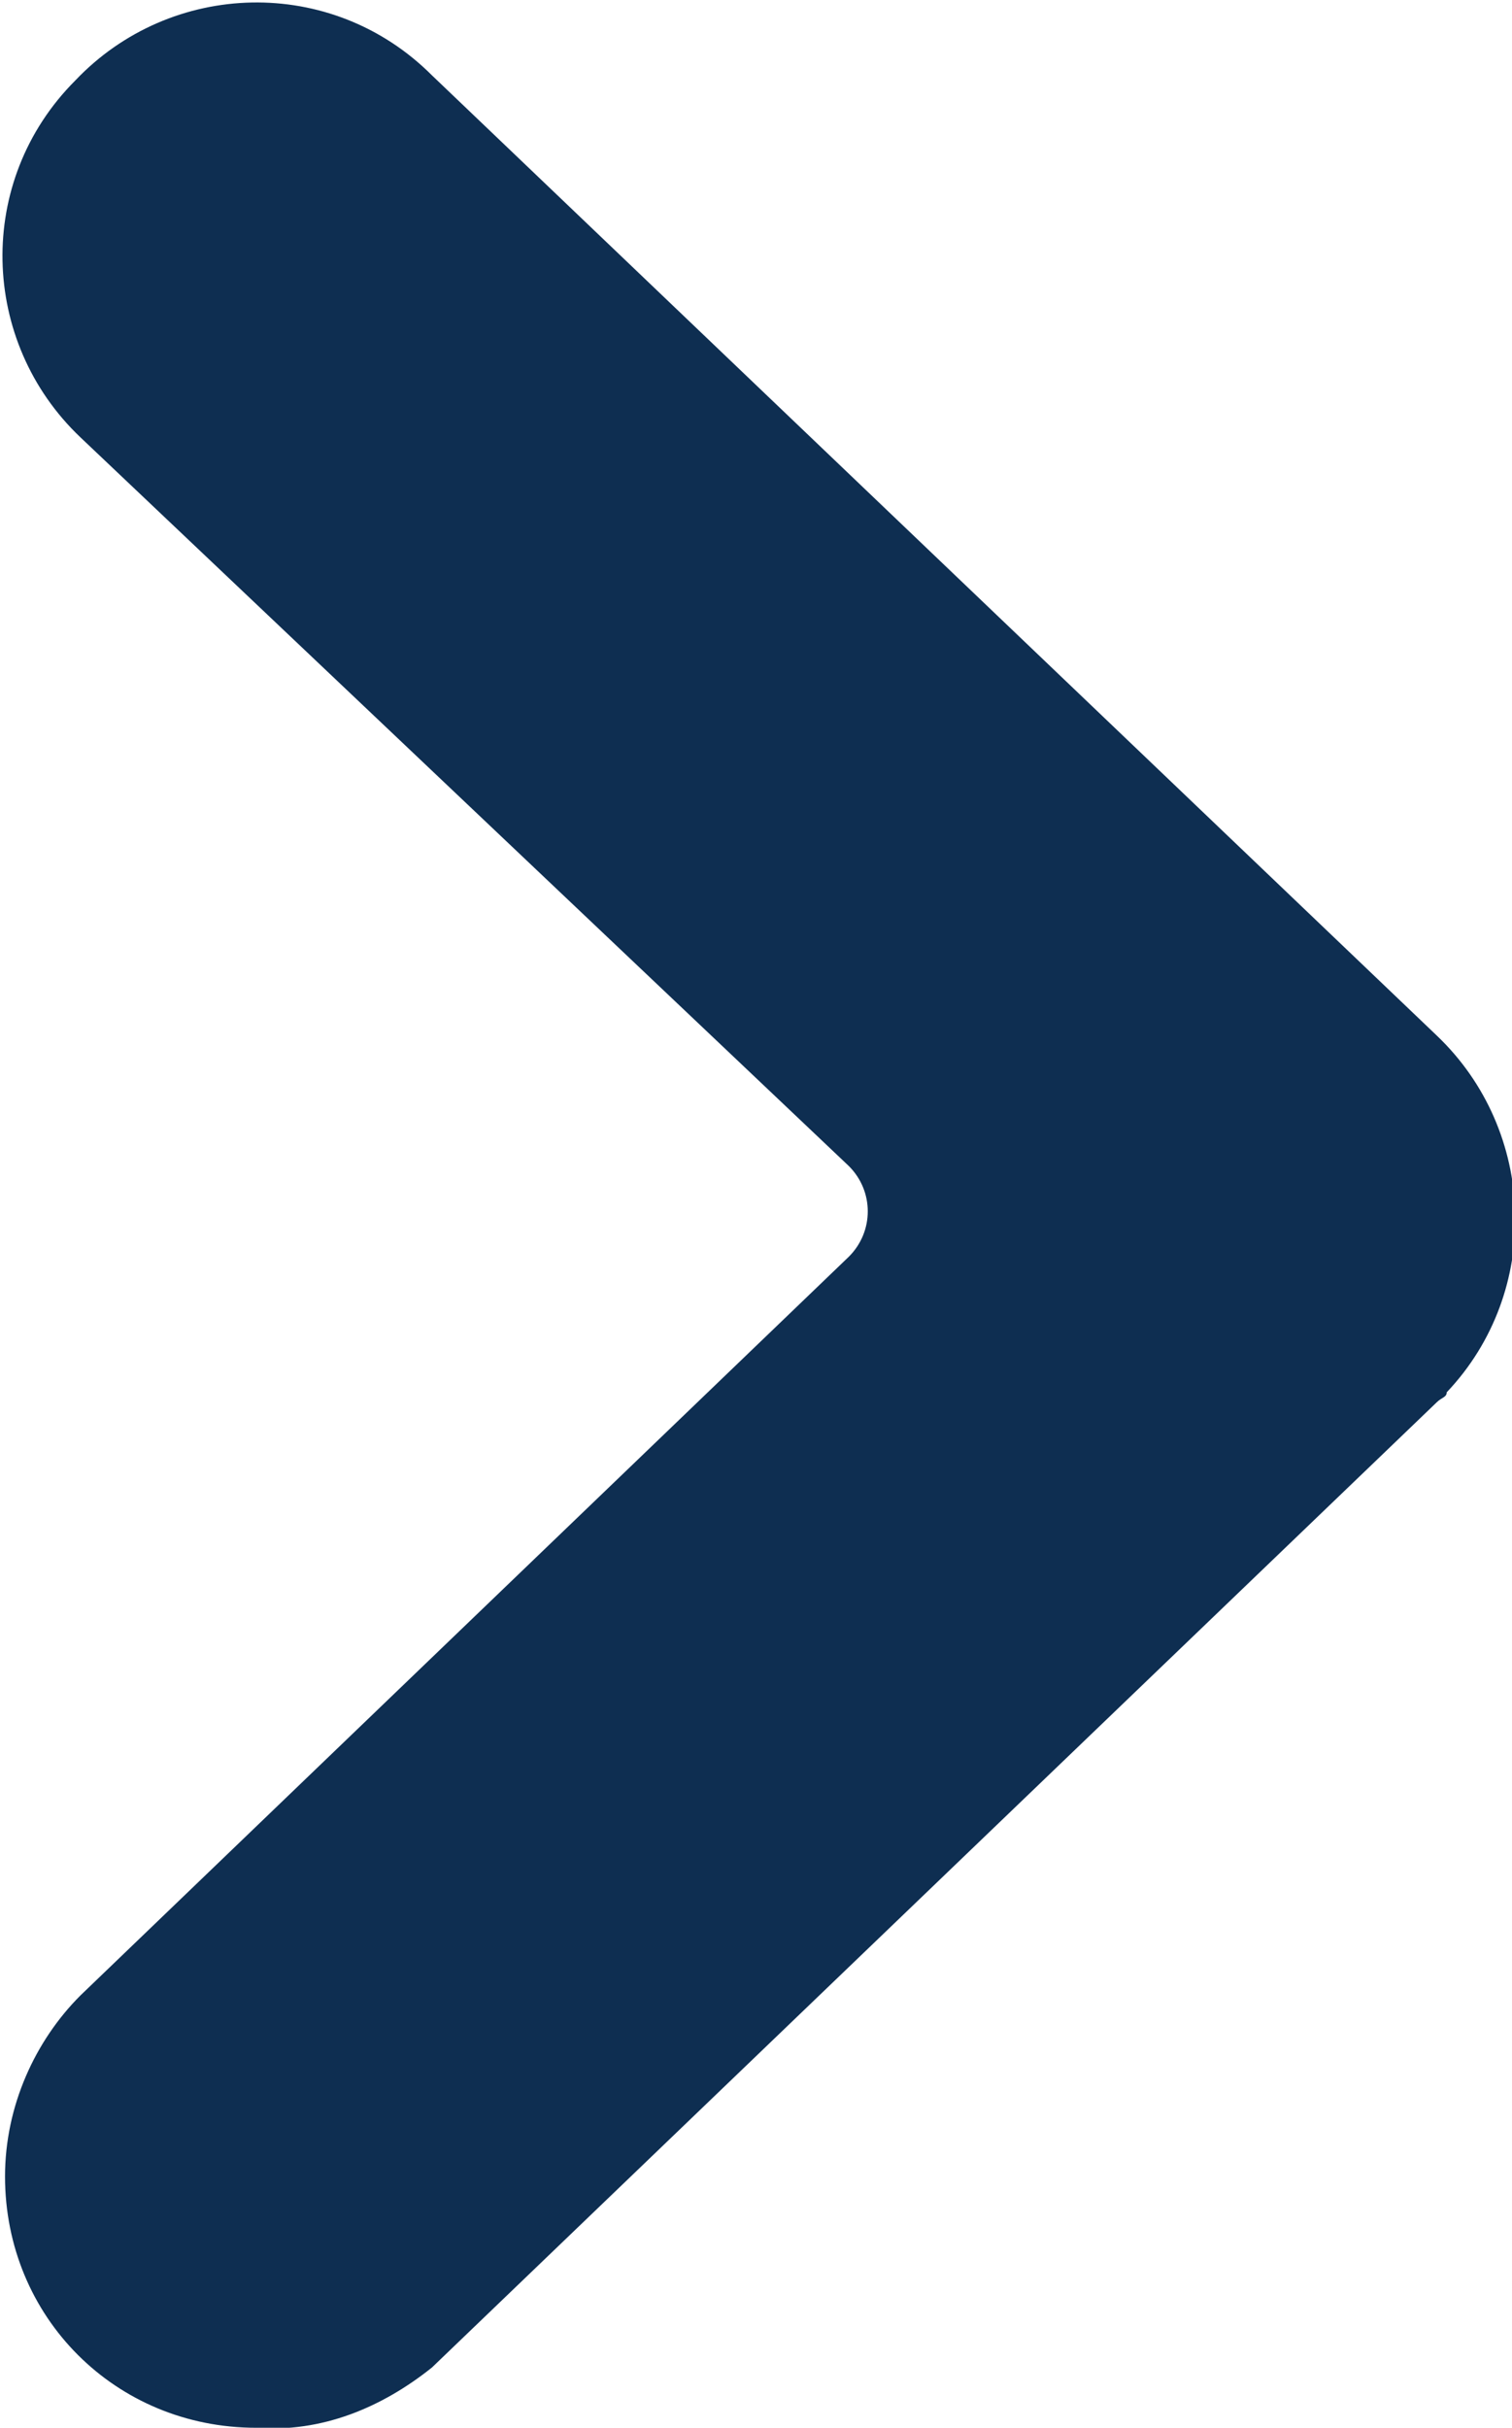 <?xml version="1.0" encoding="utf-8"?>
<!-- Generator: Adobe Illustrator 20.1.0, SVG Export Plug-In . SVG Version: 6.00 Build 0)  -->
<svg version="1.1" id="Layer_1" xmlns="http://www.w3.org/2000/svg" xmlns:xlink="http://www.w3.org/1999/xlink" x="0px" y="0px"
	 width="30.1px" height="48.3px" viewBox="0 0 30.1 48.3" style="enable-background:new 0 0 30.1 48.3;" xml:space="preserve">
<style type="text/css">
	.st0{fill:#0E2E51;}
</style>
<title>42 all</title>
<g>
	<g>
		<path class="st0" d="M5.1,48.3c-2.8,0-5-2.2-5-5c0-1.4,0.6-2.7,1.5-3.6L16.9,25c0.5-0.5,0.5-1.3,0-1.8L1.6,8.7
			c-2-1.9-2.1-5.1-0.1-7.1c1.9-2,5.1-2.1,7.1-0.1l20,19.1c2,1.9,2.1,5.1,0.2,7.1c0,0.1-0.1,0.1-0.2,0.2l-20,19.2
			C7.6,47.9,6.4,48.4,5.1,48.3z"/>
	</g>
</g>
</svg>
